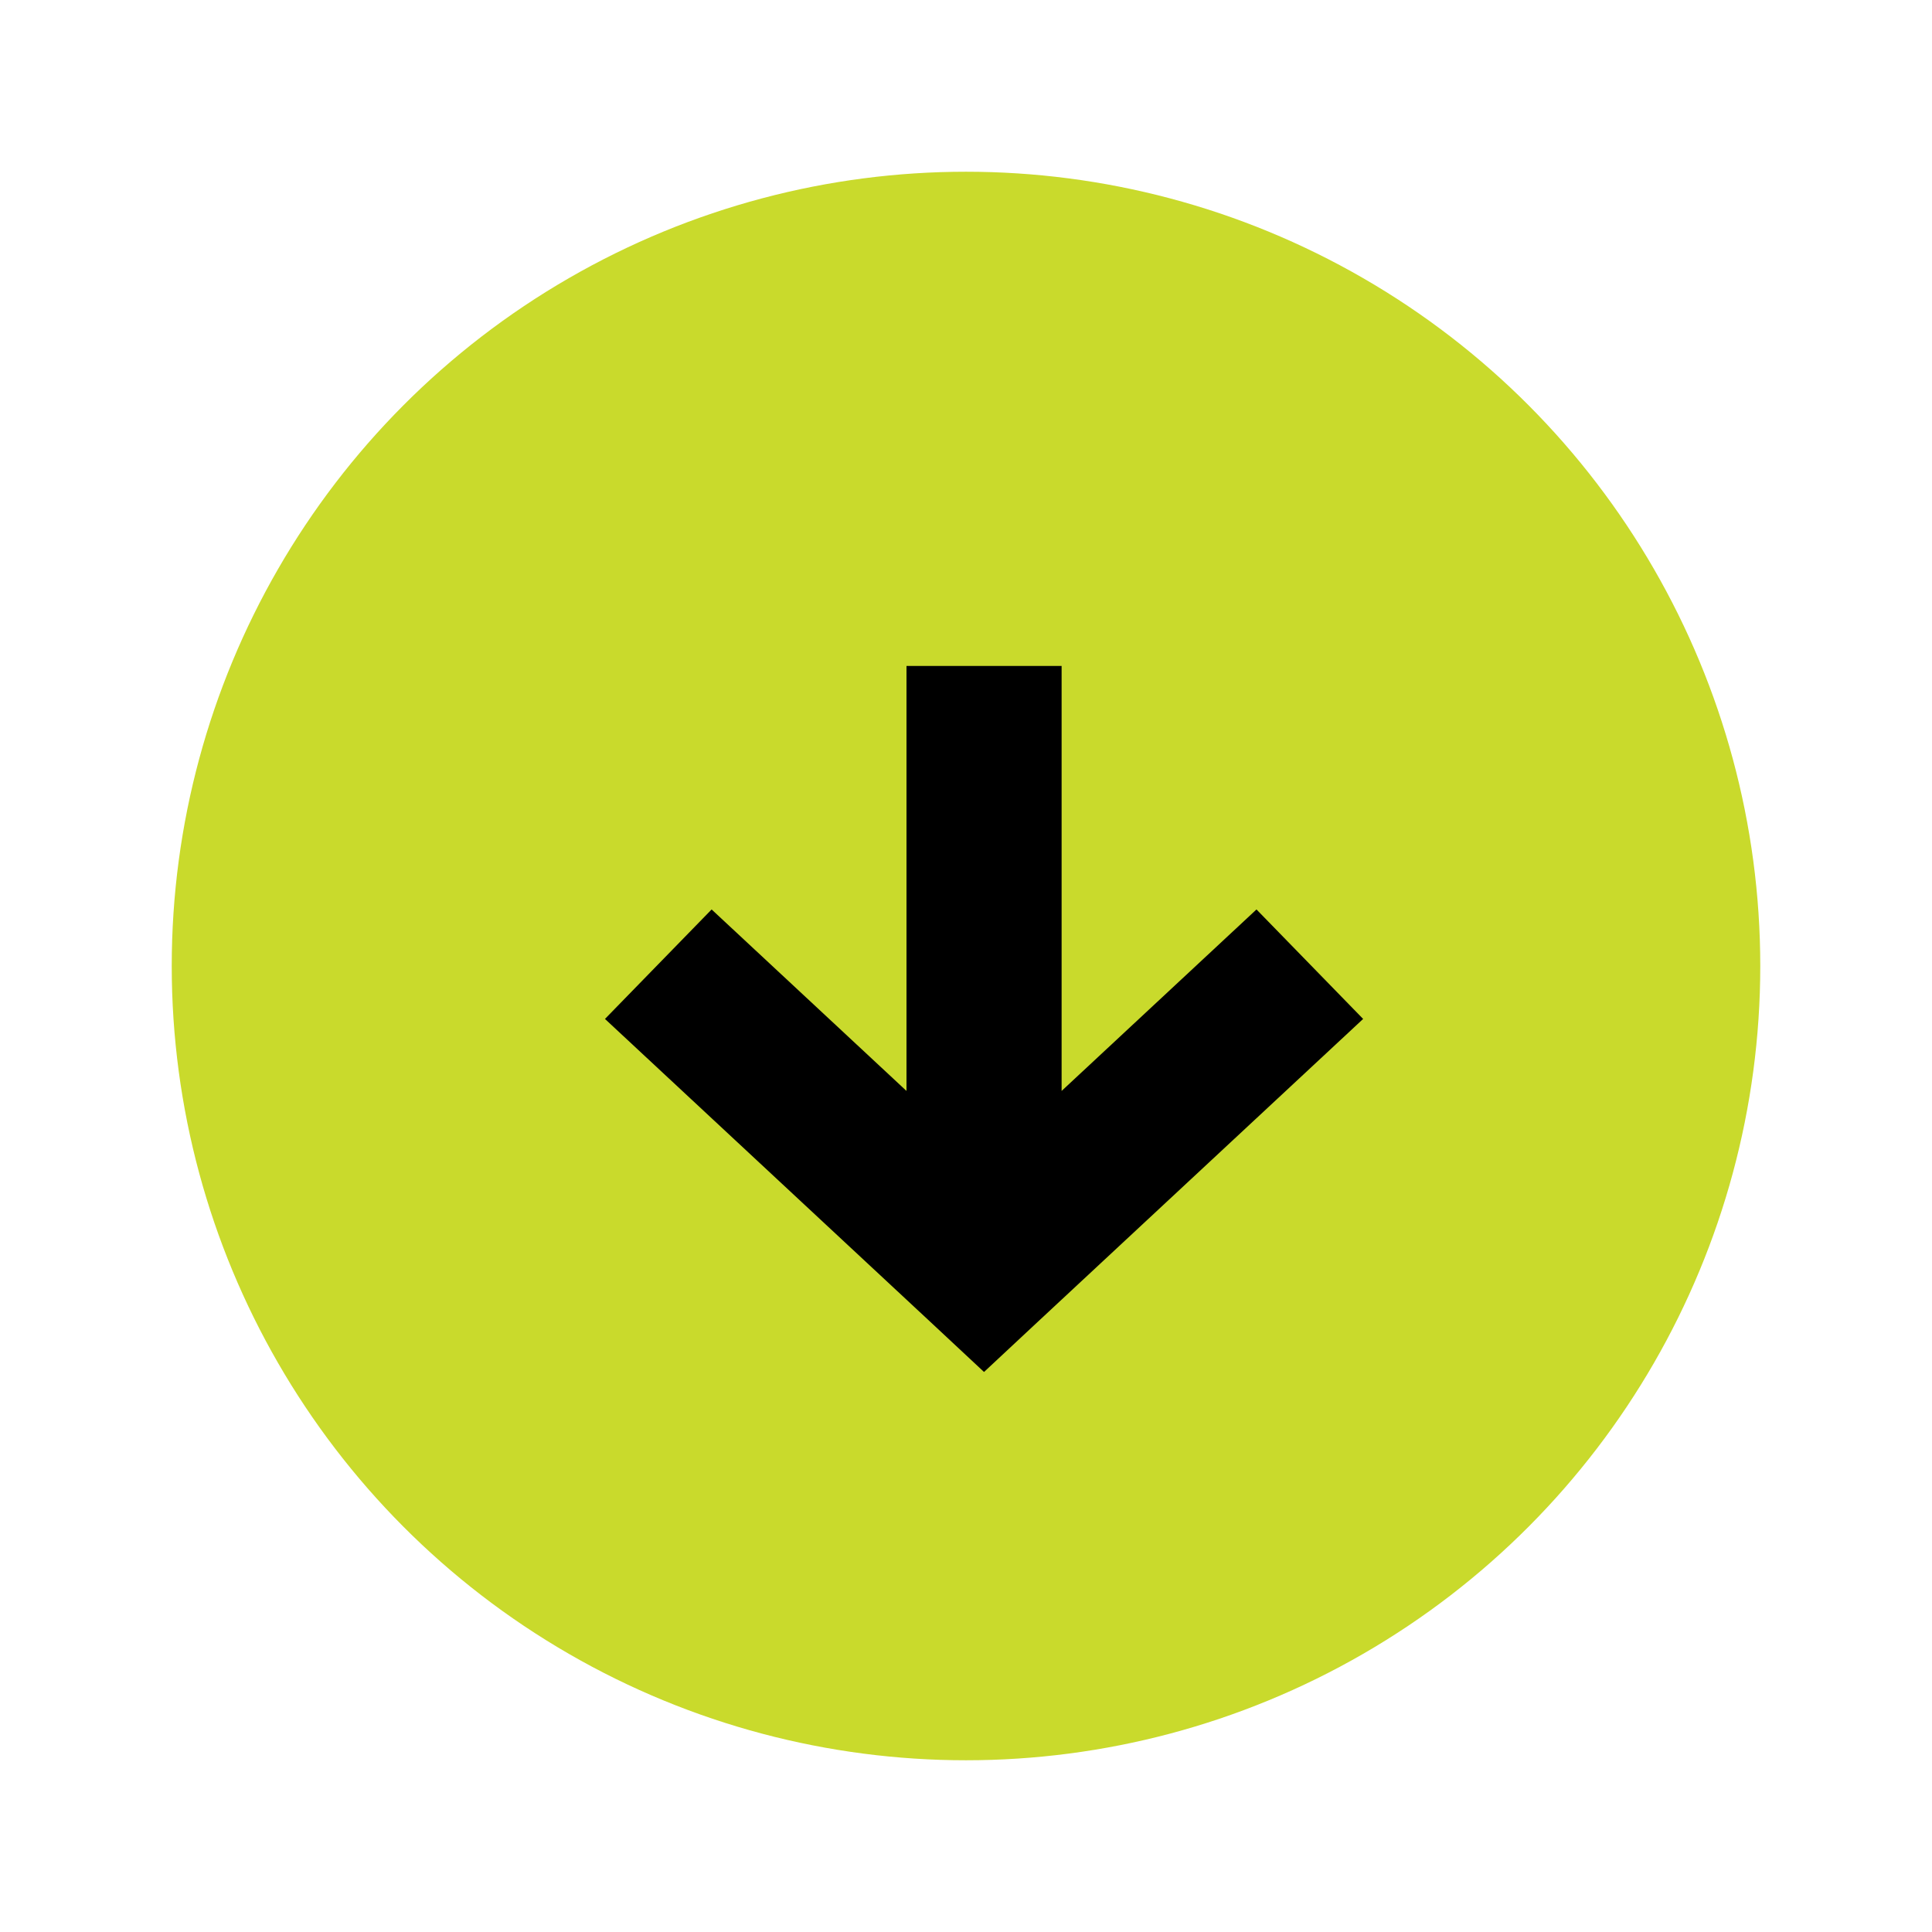<?xml version="1.0" encoding="UTF-8"?>
<svg width="45px" height="45px" viewBox="0 0 45 45" version="1.1" xmlns="http://www.w3.org/2000/svg" xmlns:xlink="http://www.w3.org/1999/xlink">
    <g id="Severity-Icon/Very-Low_light" stroke="none" stroke-width="1" fill="none" fill-rule="evenodd">
        <rect id="Clear-Box" x="0" y="0" width="45" height="45"></rect>
        <g id="Group-18" transform="translate(4, 4)">
            <circle id="Oval-Copy-4" fill="#C9DA2C" fill-rule="nonzero" cx="18.5" cy="18.5" r="18.5"></circle>
            <polygon id="Path-Copy-2" fill="#000000" points="18.92 27.956 17.678 26.797 10.091 19.733 12.575 17.183 17.114 21.41 17.114 11.511 20.727 11.511 20.727 21.41 25.266 17.183 27.75 19.733 20.162 26.797"></polygon>
        </g>
    </g>
</svg>